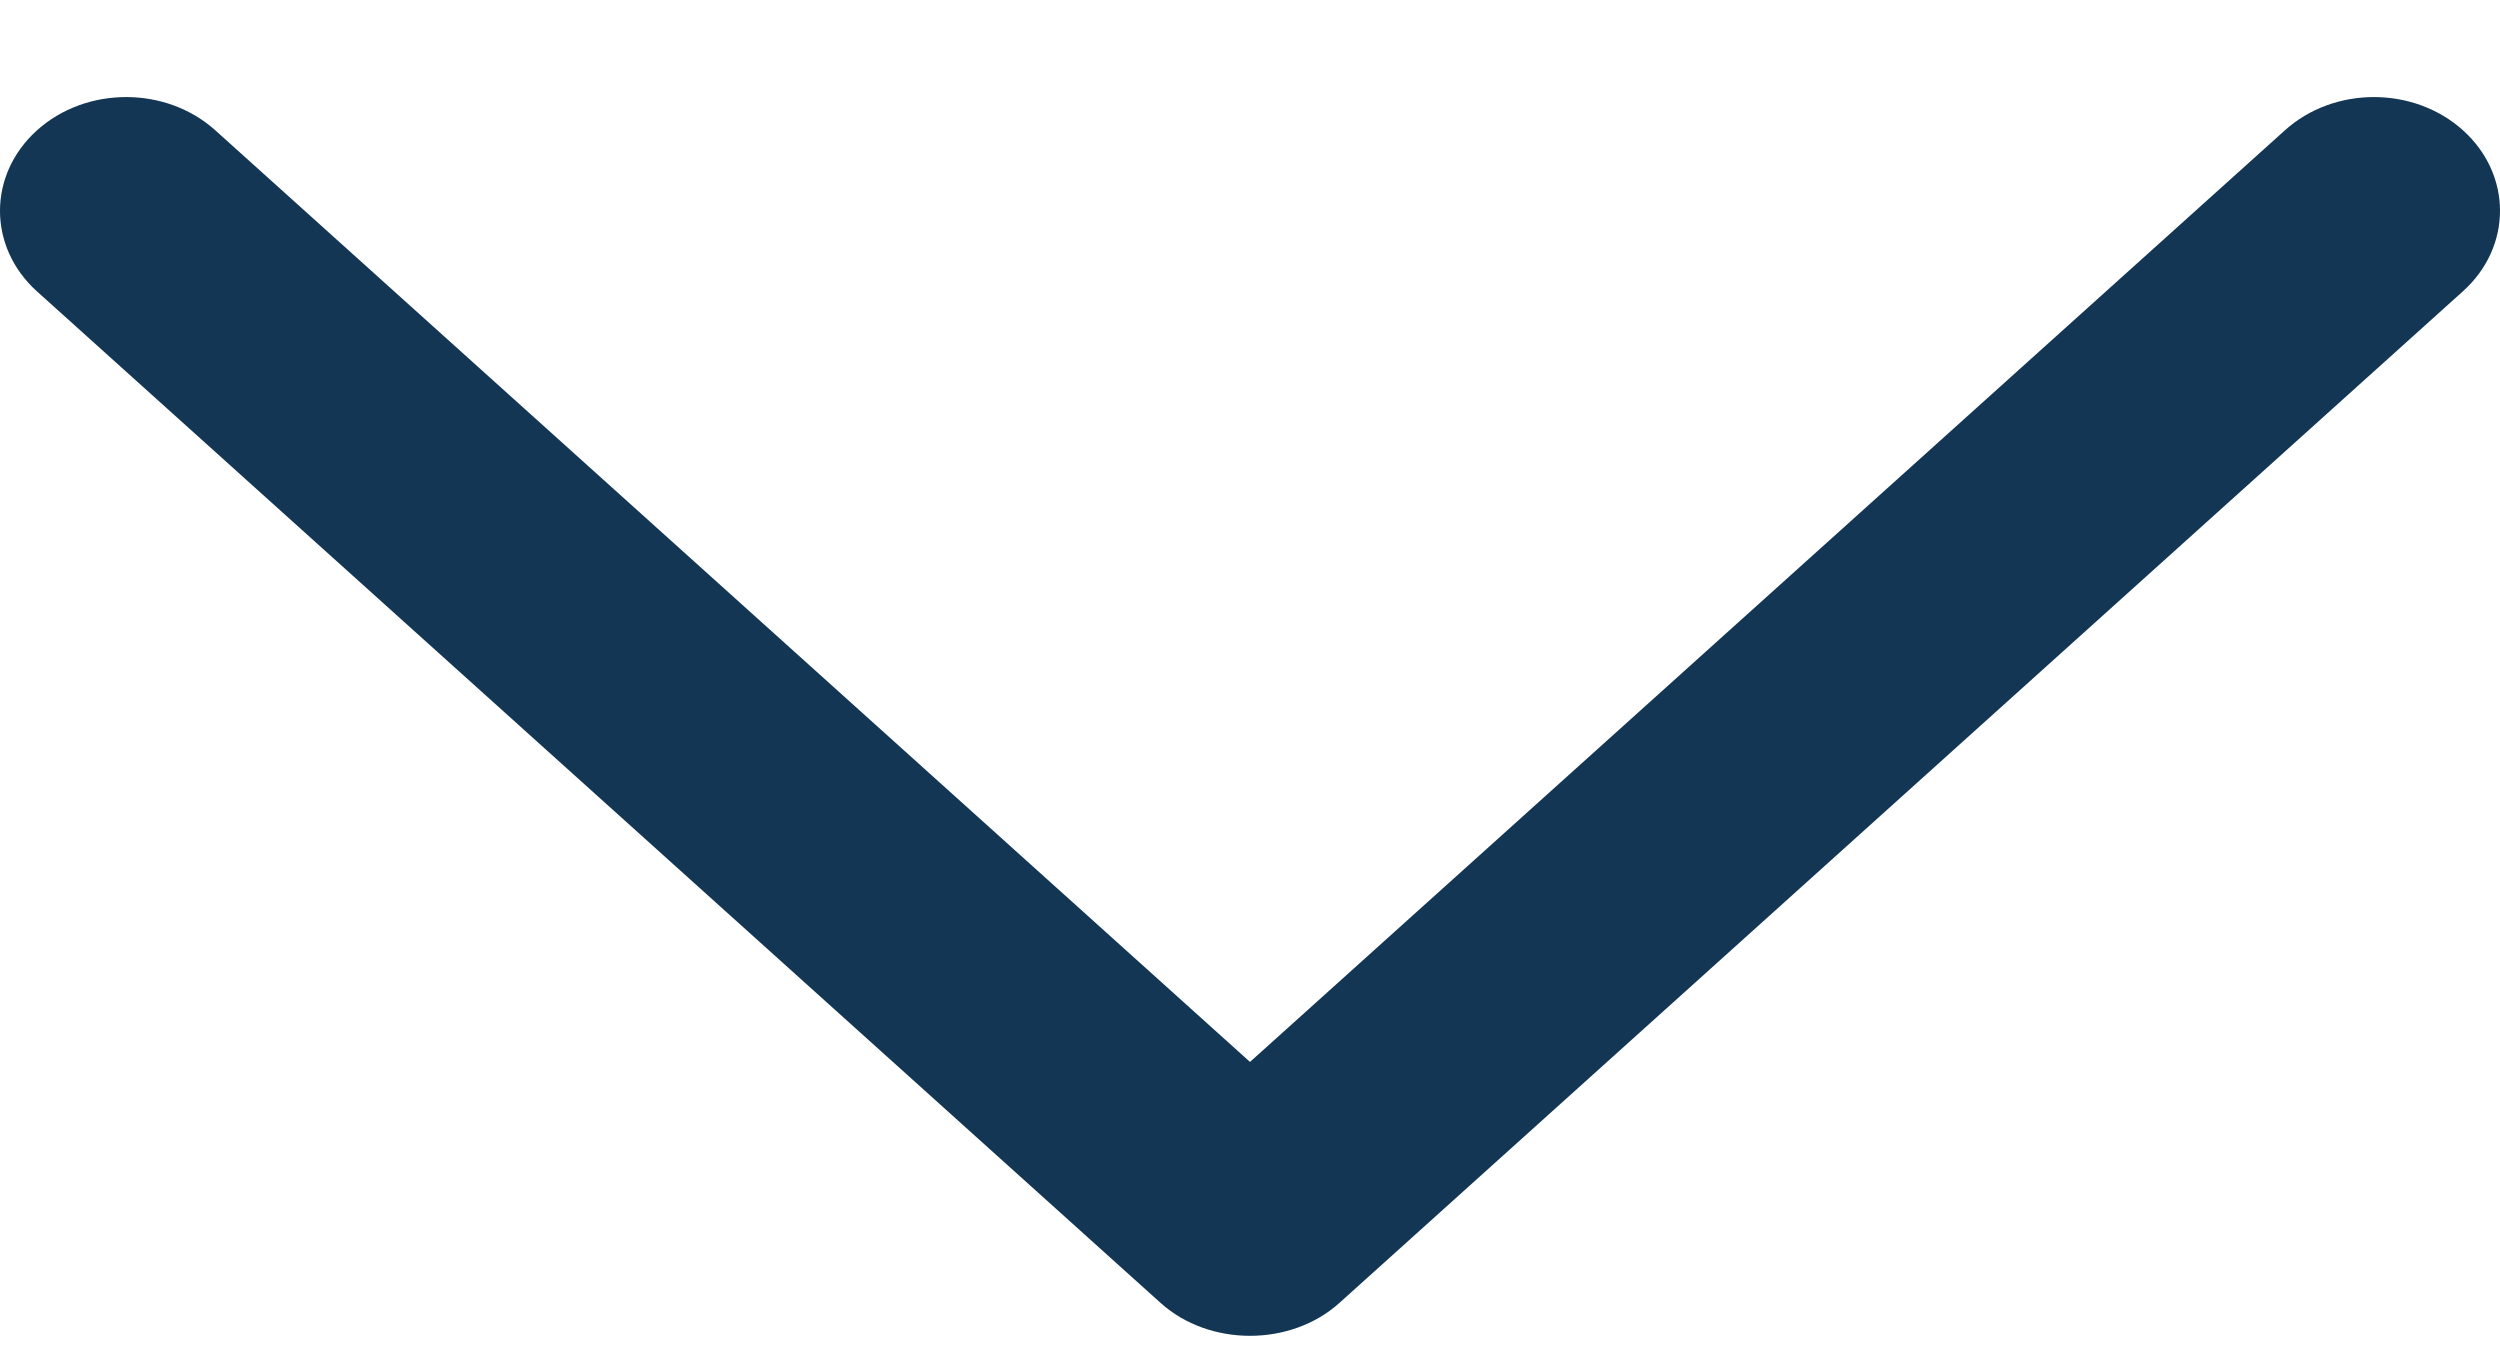 <svg width="13" height="7" viewBox="0 0 13 7" fill="none" xmlns="http://www.w3.org/2000/svg">
<path d="M6.964 6.776L12.808 1.514C13.064 1.283 13.064 0.909 12.808 0.678C12.552 0.447 12.137 0.447 11.881 0.678L6.5 5.522L1.12 0.678C0.864 0.447 0.448 0.447 0.192 0.678C-0.064 0.909 -0.064 1.284 0.192 1.515L6.036 6.776C6.289 7.003 6.711 7.003 6.964 6.776Z" fill="#123653"/>
</svg>
